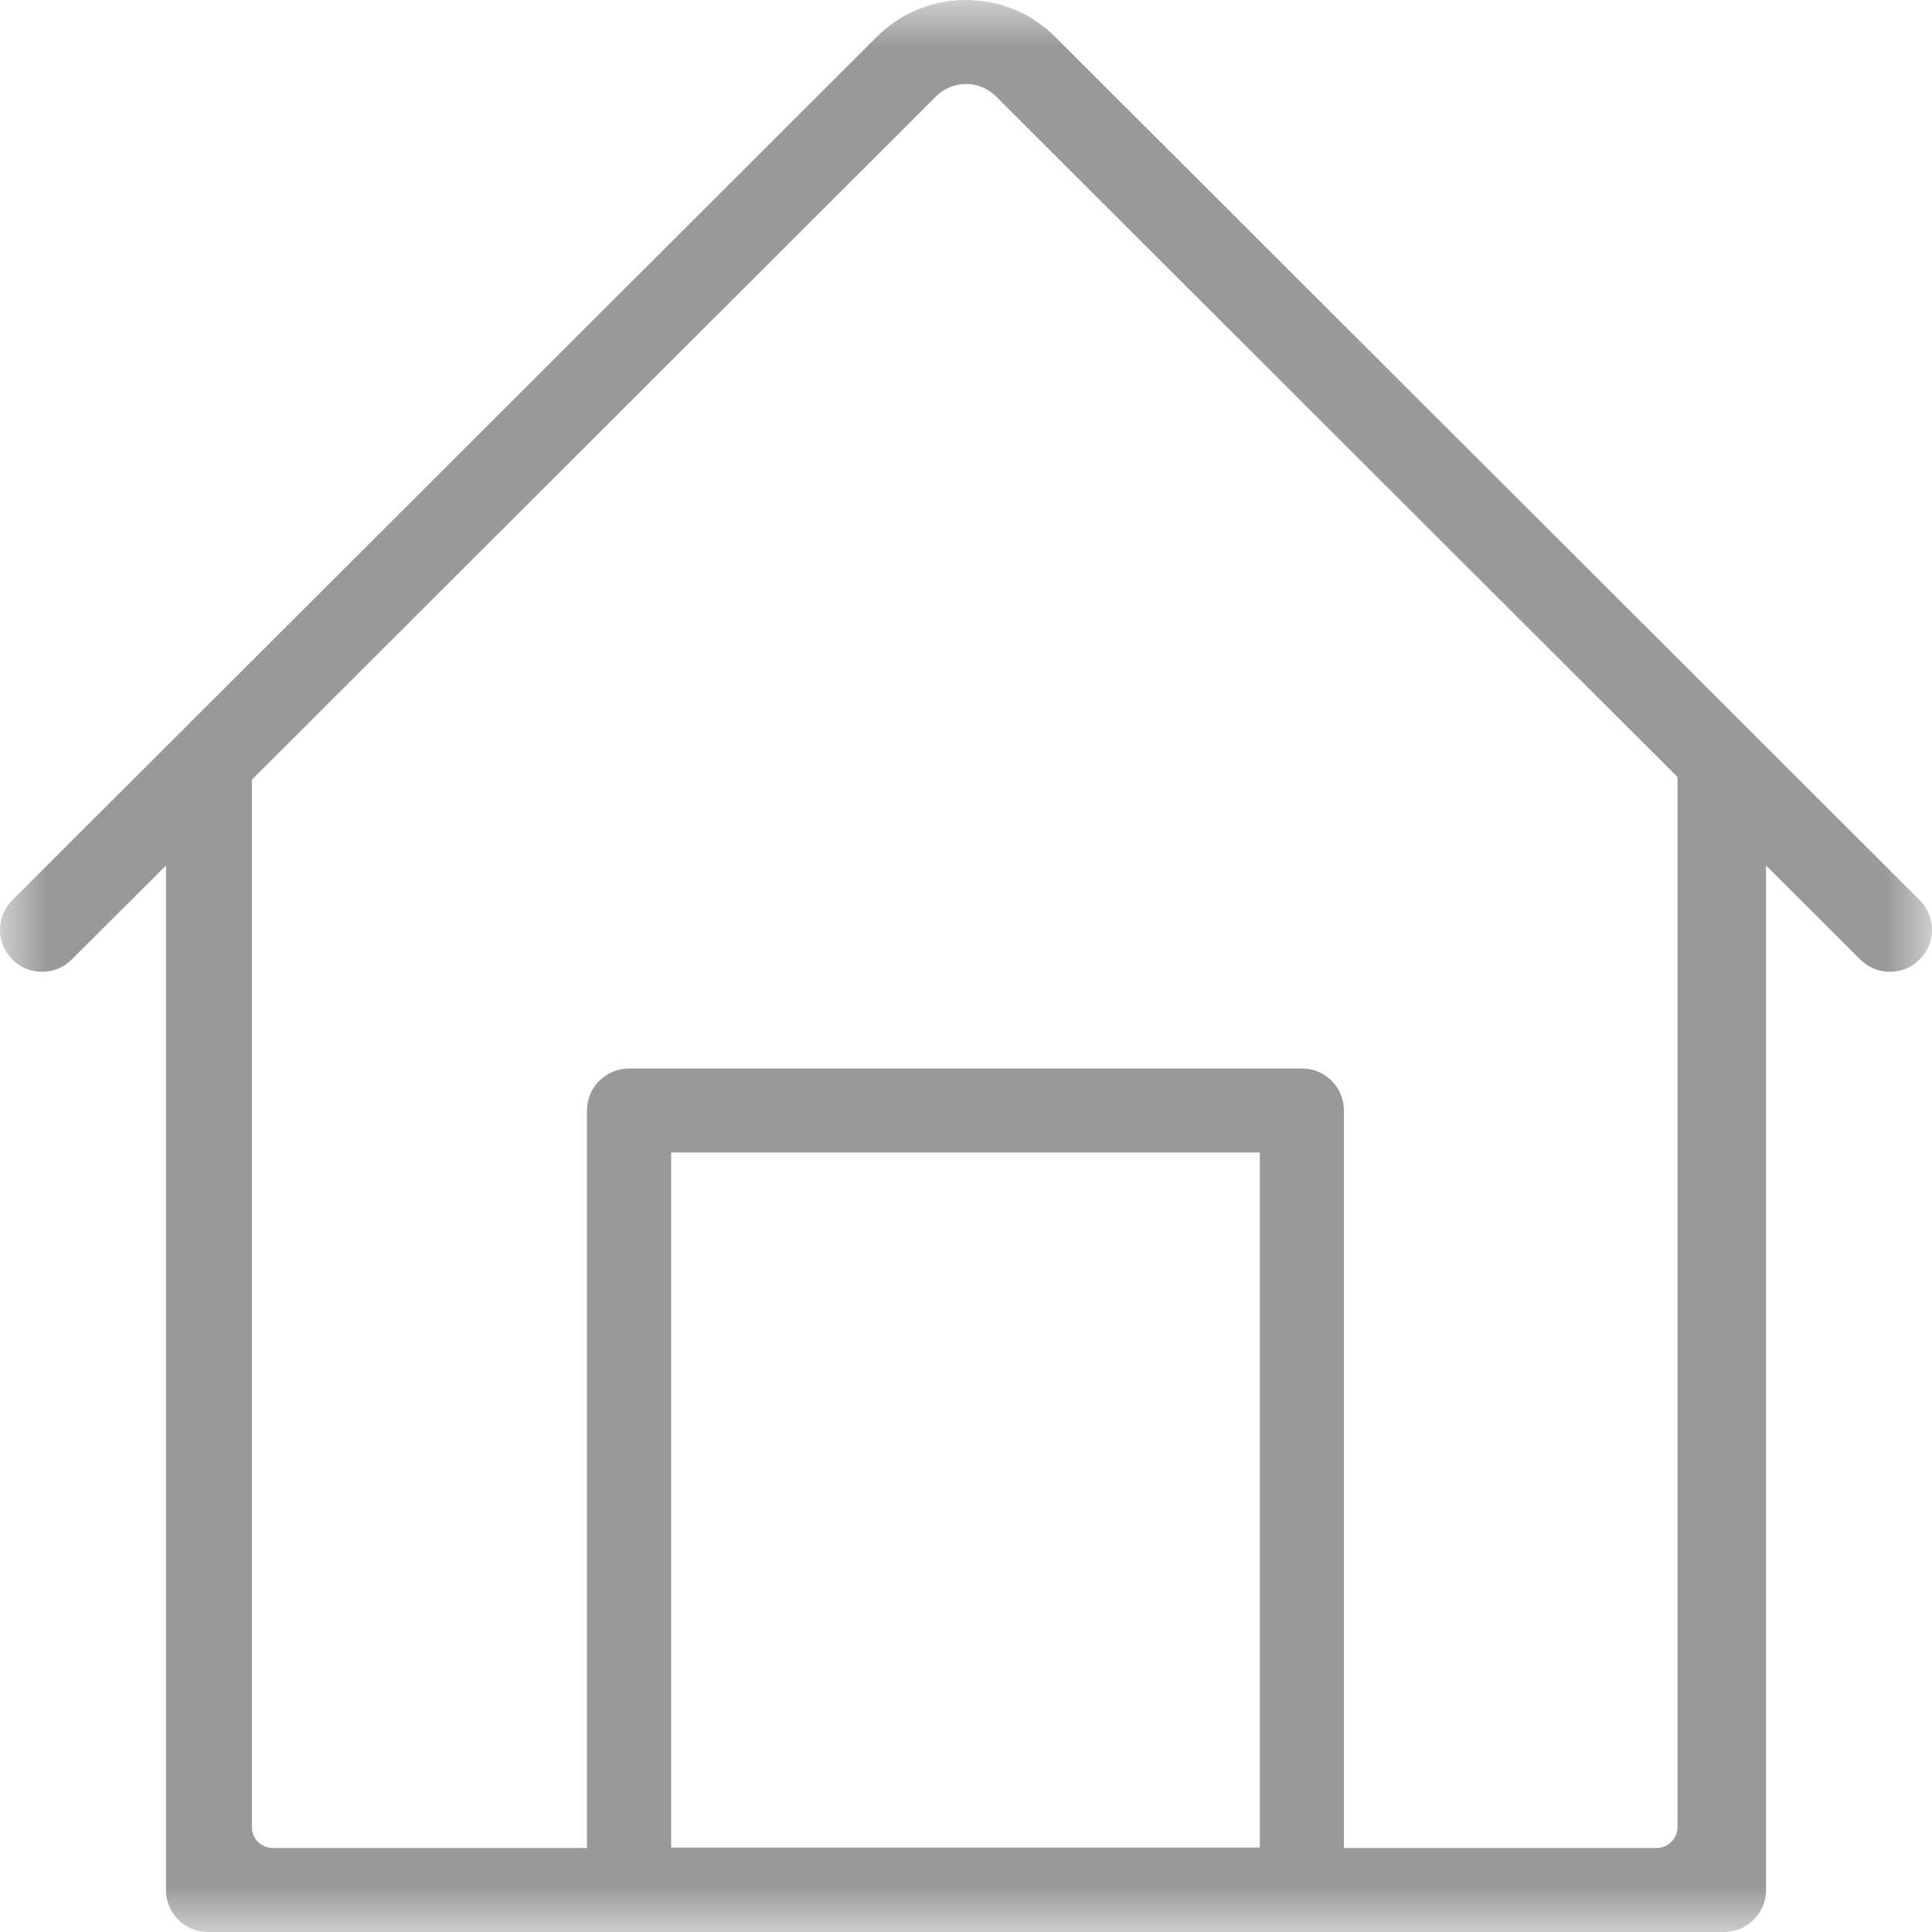 <?xml version="1.0" encoding="UTF-8"?>
<svg width="21px" height="21px" viewBox="0 0 21 21" version="1.1" xmlns="http://www.w3.org/2000/svg" xmlns:xlink="http://www.w3.org/1999/xlink">
    
    <desc>Created with Sketch.</desc>
    <defs>
        <polygon id="path-1" points="0 0 21 0 21 21 0 21"></polygon>
    </defs>
    <g id="页面-1" stroke="none" stroke-width="1" fill="none" fill-rule="evenodd">
        <g id="1.1首页未选中" transform="translate(-27, -2533)">
            <g id="编组备份-10" transform="translate(27, 2533)">
                <mask id="mask-2" fill="white">
                    <use xlink:href="#path-1"></use>
                </mask>
                <g id="Clip-2"></g>
                <path d="M18.234,19.859 C18.234,19.985 18.131,20.087 18.005,20.087 L14.608,20.087 L14.608,12.071 C14.608,11.819 14.404,11.614 14.151,11.614 L6.837,11.614 C6.585,11.614 6.38,11.819 6.38,12.071 L6.38,20.087 L2.966,20.087 C2.84,20.087 2.738,19.985 2.738,19.859 L2.738,8.475 L10.175,1.047 C10.262,0.961 10.377,0.913 10.5,0.913 C10.623,0.913 10.738,0.961 10.825,1.047 L18.234,8.446 L18.234,19.859 Z M7.295,20.082 L13.694,20.082 L13.694,12.527 L7.295,12.527 L7.295,20.082 Z M20.866,9.784 L11.471,0.402 C11.212,0.143 10.867,0 10.5,0 C10.133,0 9.788,0.143 9.529,0.402 L0.134,9.784 C-0.045,9.962 -0.045,10.251 0.134,10.429 C0.312,10.608 0.602,10.608 0.78,10.429 L1.804,9.408 L1.804,20.544 C1.804,20.796 2.008,21 2.261,21 L18.739,21 C18.992,21 19.196,20.796 19.196,20.544 L19.196,9.408 L20.22,10.429 C20.309,10.519 20.426,10.563 20.543,10.563 C20.66,10.563 20.777,10.519 20.866,10.429 C21.045,10.251 21.045,9.962 20.866,9.784 L20.866,9.784 Z" id="Fill-1" fill="#999999" mask="url(#mask-2)"></path>
            </g>
        </g>
    </g>
</svg>